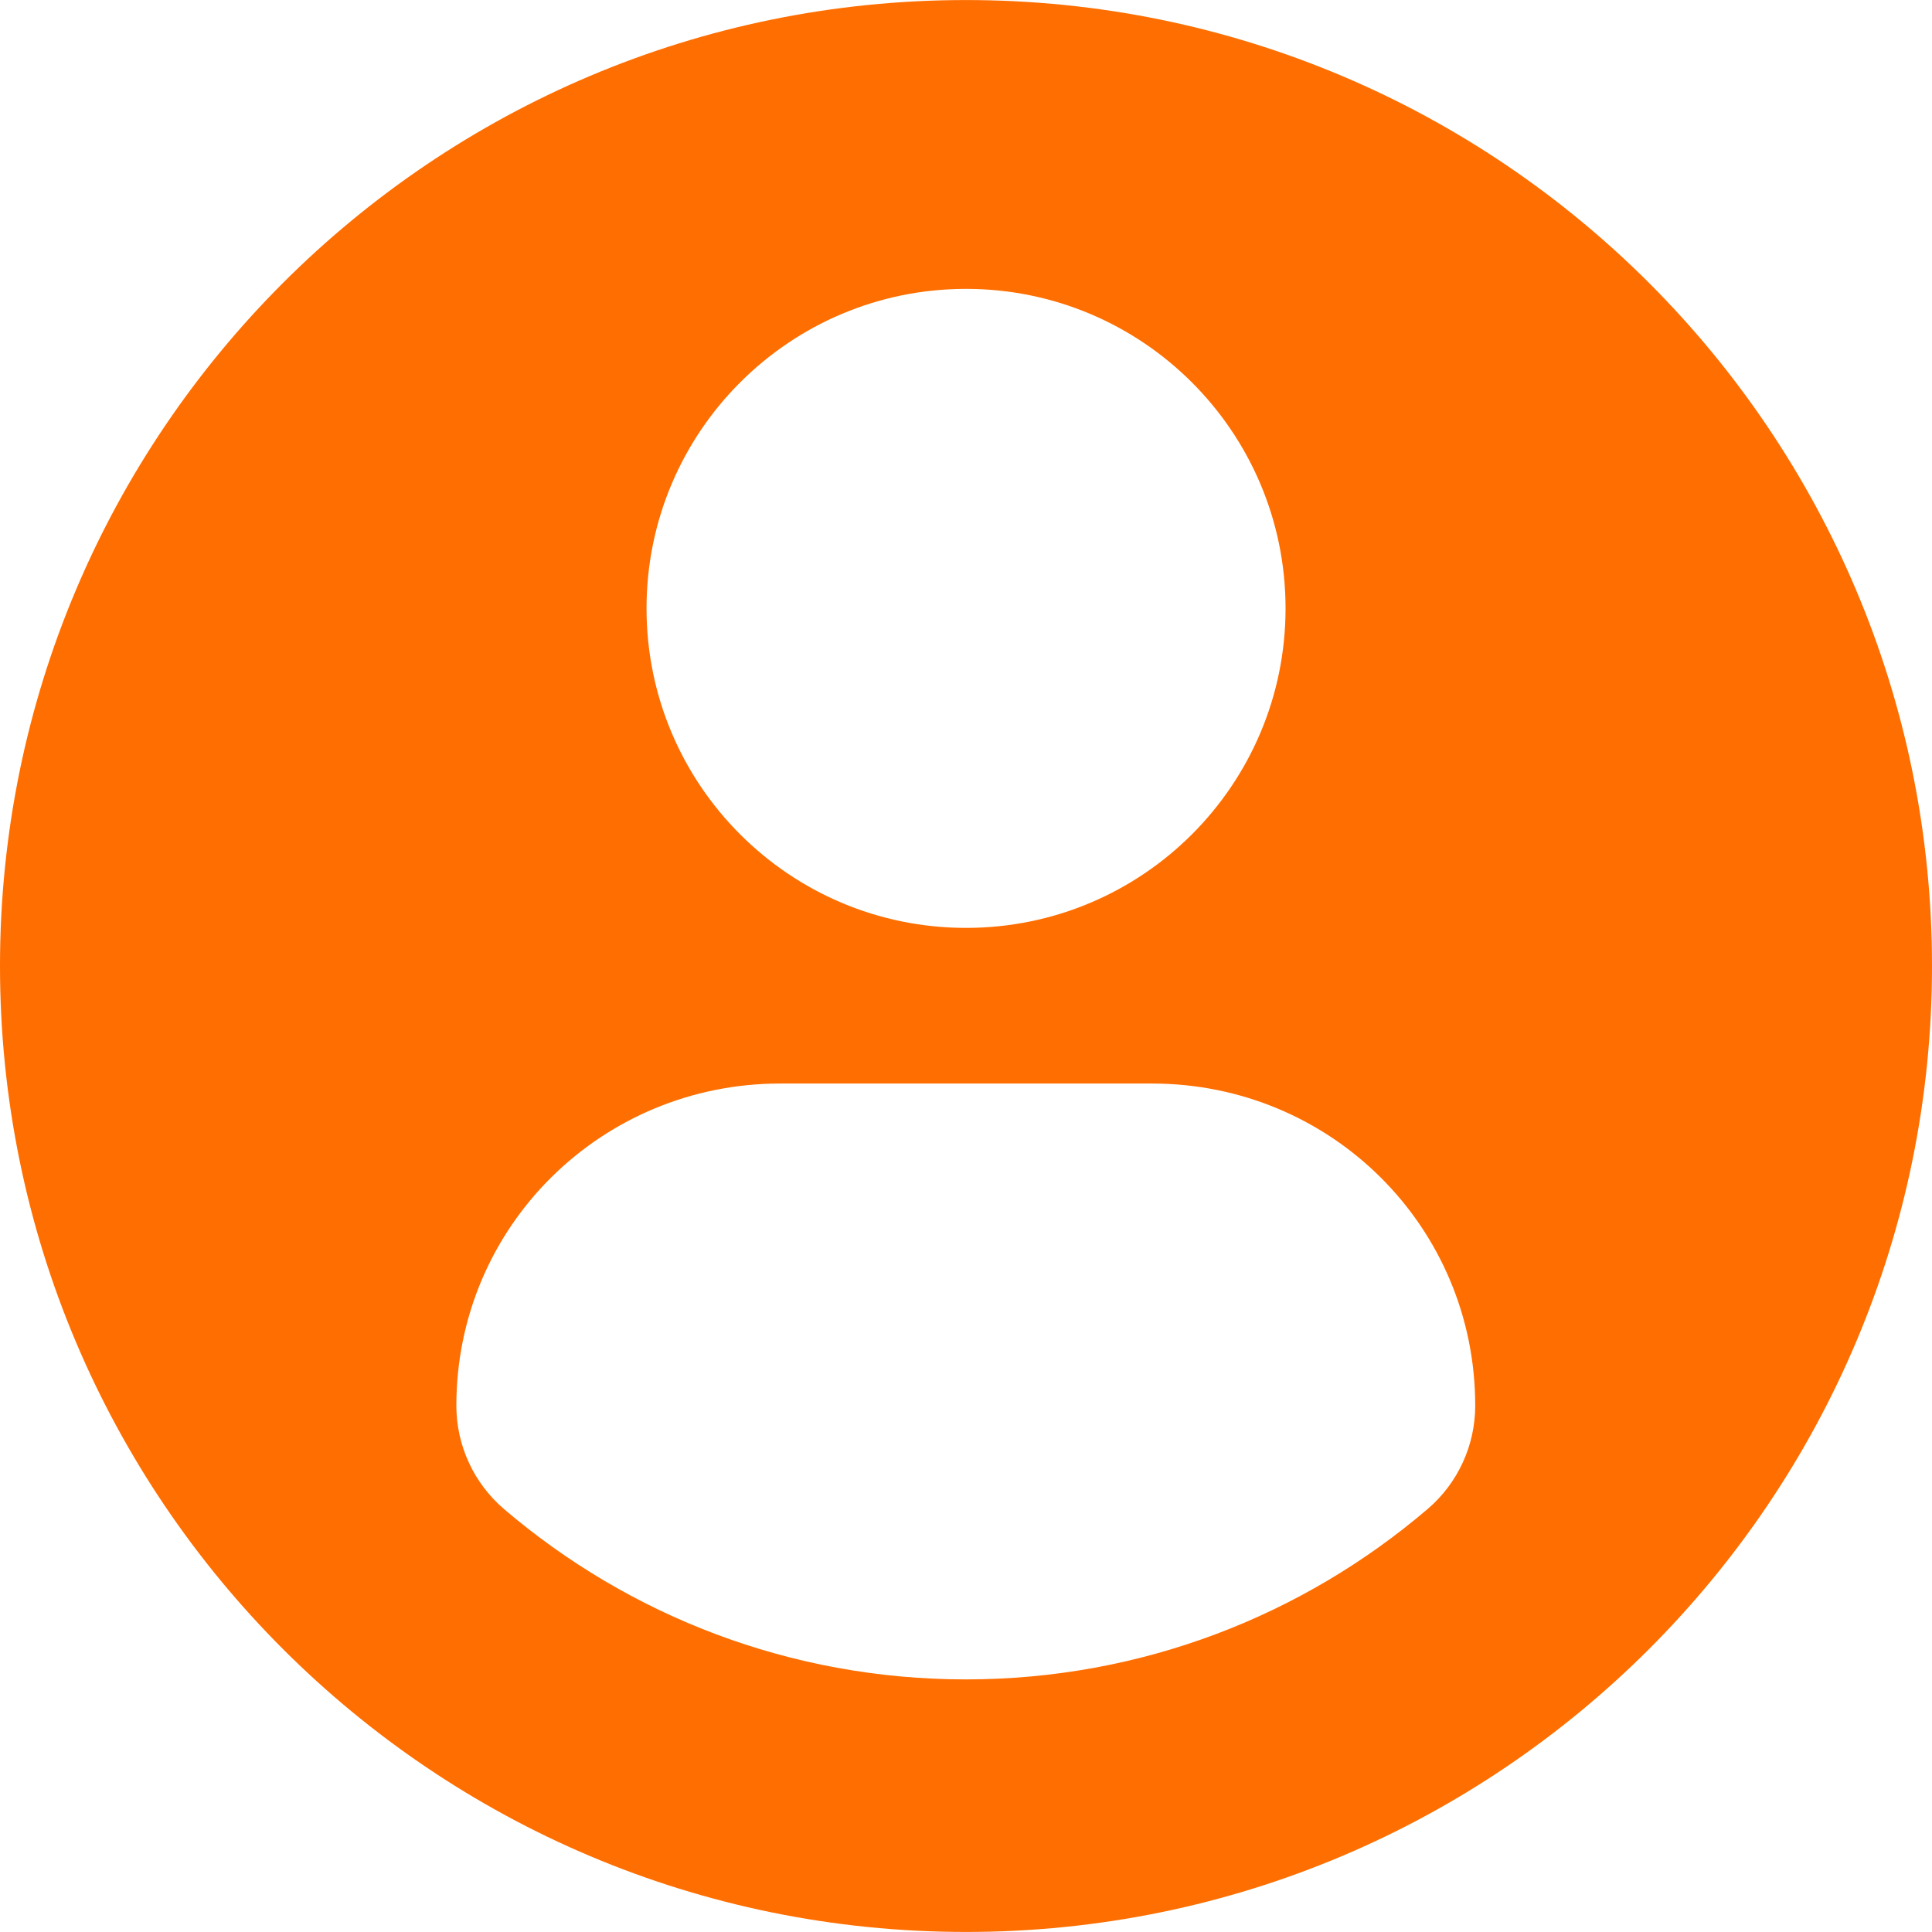 <?xml version="1.0" encoding="UTF-8" standalone="no"?>
<!-- Generator: Adobe Illustrator 16.0.0, SVG Export Plug-In . SVG Version: 6.00 Build 0)  -->

<svg
   version="1.1"
   id="Capa_1"
   x="0px"
   y="0px"
   width="45.532px"
   height="45.532px"
   viewBox="0 0 45.532 45.532"
   style="enable-background:new 0 0 45.532 45.532;"
   xml:space="preserve"
   sodipodi:docname="profileiconorange.svg"
   inkscape:version="1.1.1 (3bf5ae0d25, 2021-09-20)"
   xmlns:inkscape="http://www.inkscape.org/namespaces/inkscape"
   xmlns:sodipodi="http://sodipodi.sourceforge.net/DTD/sodipodi-0.dtd"
   xmlns="http://www.w3.org/2000/svg"
   xmlns:svg="http://www.w3.org/2000/svg"><defs
   id="defs3312" /><sodipodi:namedview
   id="namedview3310"
   pagecolor="#ffffff"
   bordercolor="#999999"
   borderopacity="1"
   inkscape:pageshadow="0"
   inkscape:pageopacity="0"
   inkscape:pagecheckerboard="false"
   showgrid="false"
   inkscape:zoom="19.173328"
   inkscape:cx="22.818157"
   inkscape:cy="22.766001"
   inkscape:window-width="2560"
   inkscape:window-height="1417"
   inkscape:window-x="1912"
   inkscape:window-y="-8"
   inkscape:window-maximized="1"
   inkscape:current-layer="g3277" />
<g
   id="g3277"
   style="fill:#a89600;fill-opacity:1">
	<path
   d="M22.766,0.001C10.194,0.001,0,10.193,0,22.766s10.193,22.765,22.766,22.765c12.574,0,22.766-10.192,22.766-22.765   S35.34,0.001,22.766,0.001z M22.766,6.808c4.16,0,7.531,3.372,7.531,7.53c0,4.159-3.371,7.53-7.531,7.53   c-4.158,0-7.529-3.371-7.529-7.53C15.237,10.18,18.608,6.808,22.766,6.808z M22.761,39.579c-4.149,0-7.949-1.511-10.88-4.012   c-0.714-0.609-1.126-1.502-1.126-2.439c0-4.217,3.413-7.592,7.631-7.592h8.762c4.219,0,7.619,3.375,7.619,7.592   c0,0.938-0.41,1.829-1.125,2.438C30.712,38.068,26.911,39.579,22.761,39.579z"
   id="path3275"
   style="fill:#ff6e00;fill-opacity:1" />
</g>
<g
   id="g3279">
</g>
<g
   id="g3281">
</g>
<g
   id="g3283">
</g>
<g
   id="g3285">
</g>
<g
   id="g3287">
</g>
<g
   id="g3289">
</g>
<g
   id="g3291">
</g>
<g
   id="g3293">
</g>
<g
   id="g3295">
</g>
<g
   id="g3297">
</g>
<g
   id="g3299">
</g>
<g
   id="g3301">
</g>
<g
   id="g3303">
</g>
<g
   id="g3305">
</g>
<g
   id="g3307">
</g>
</svg>
